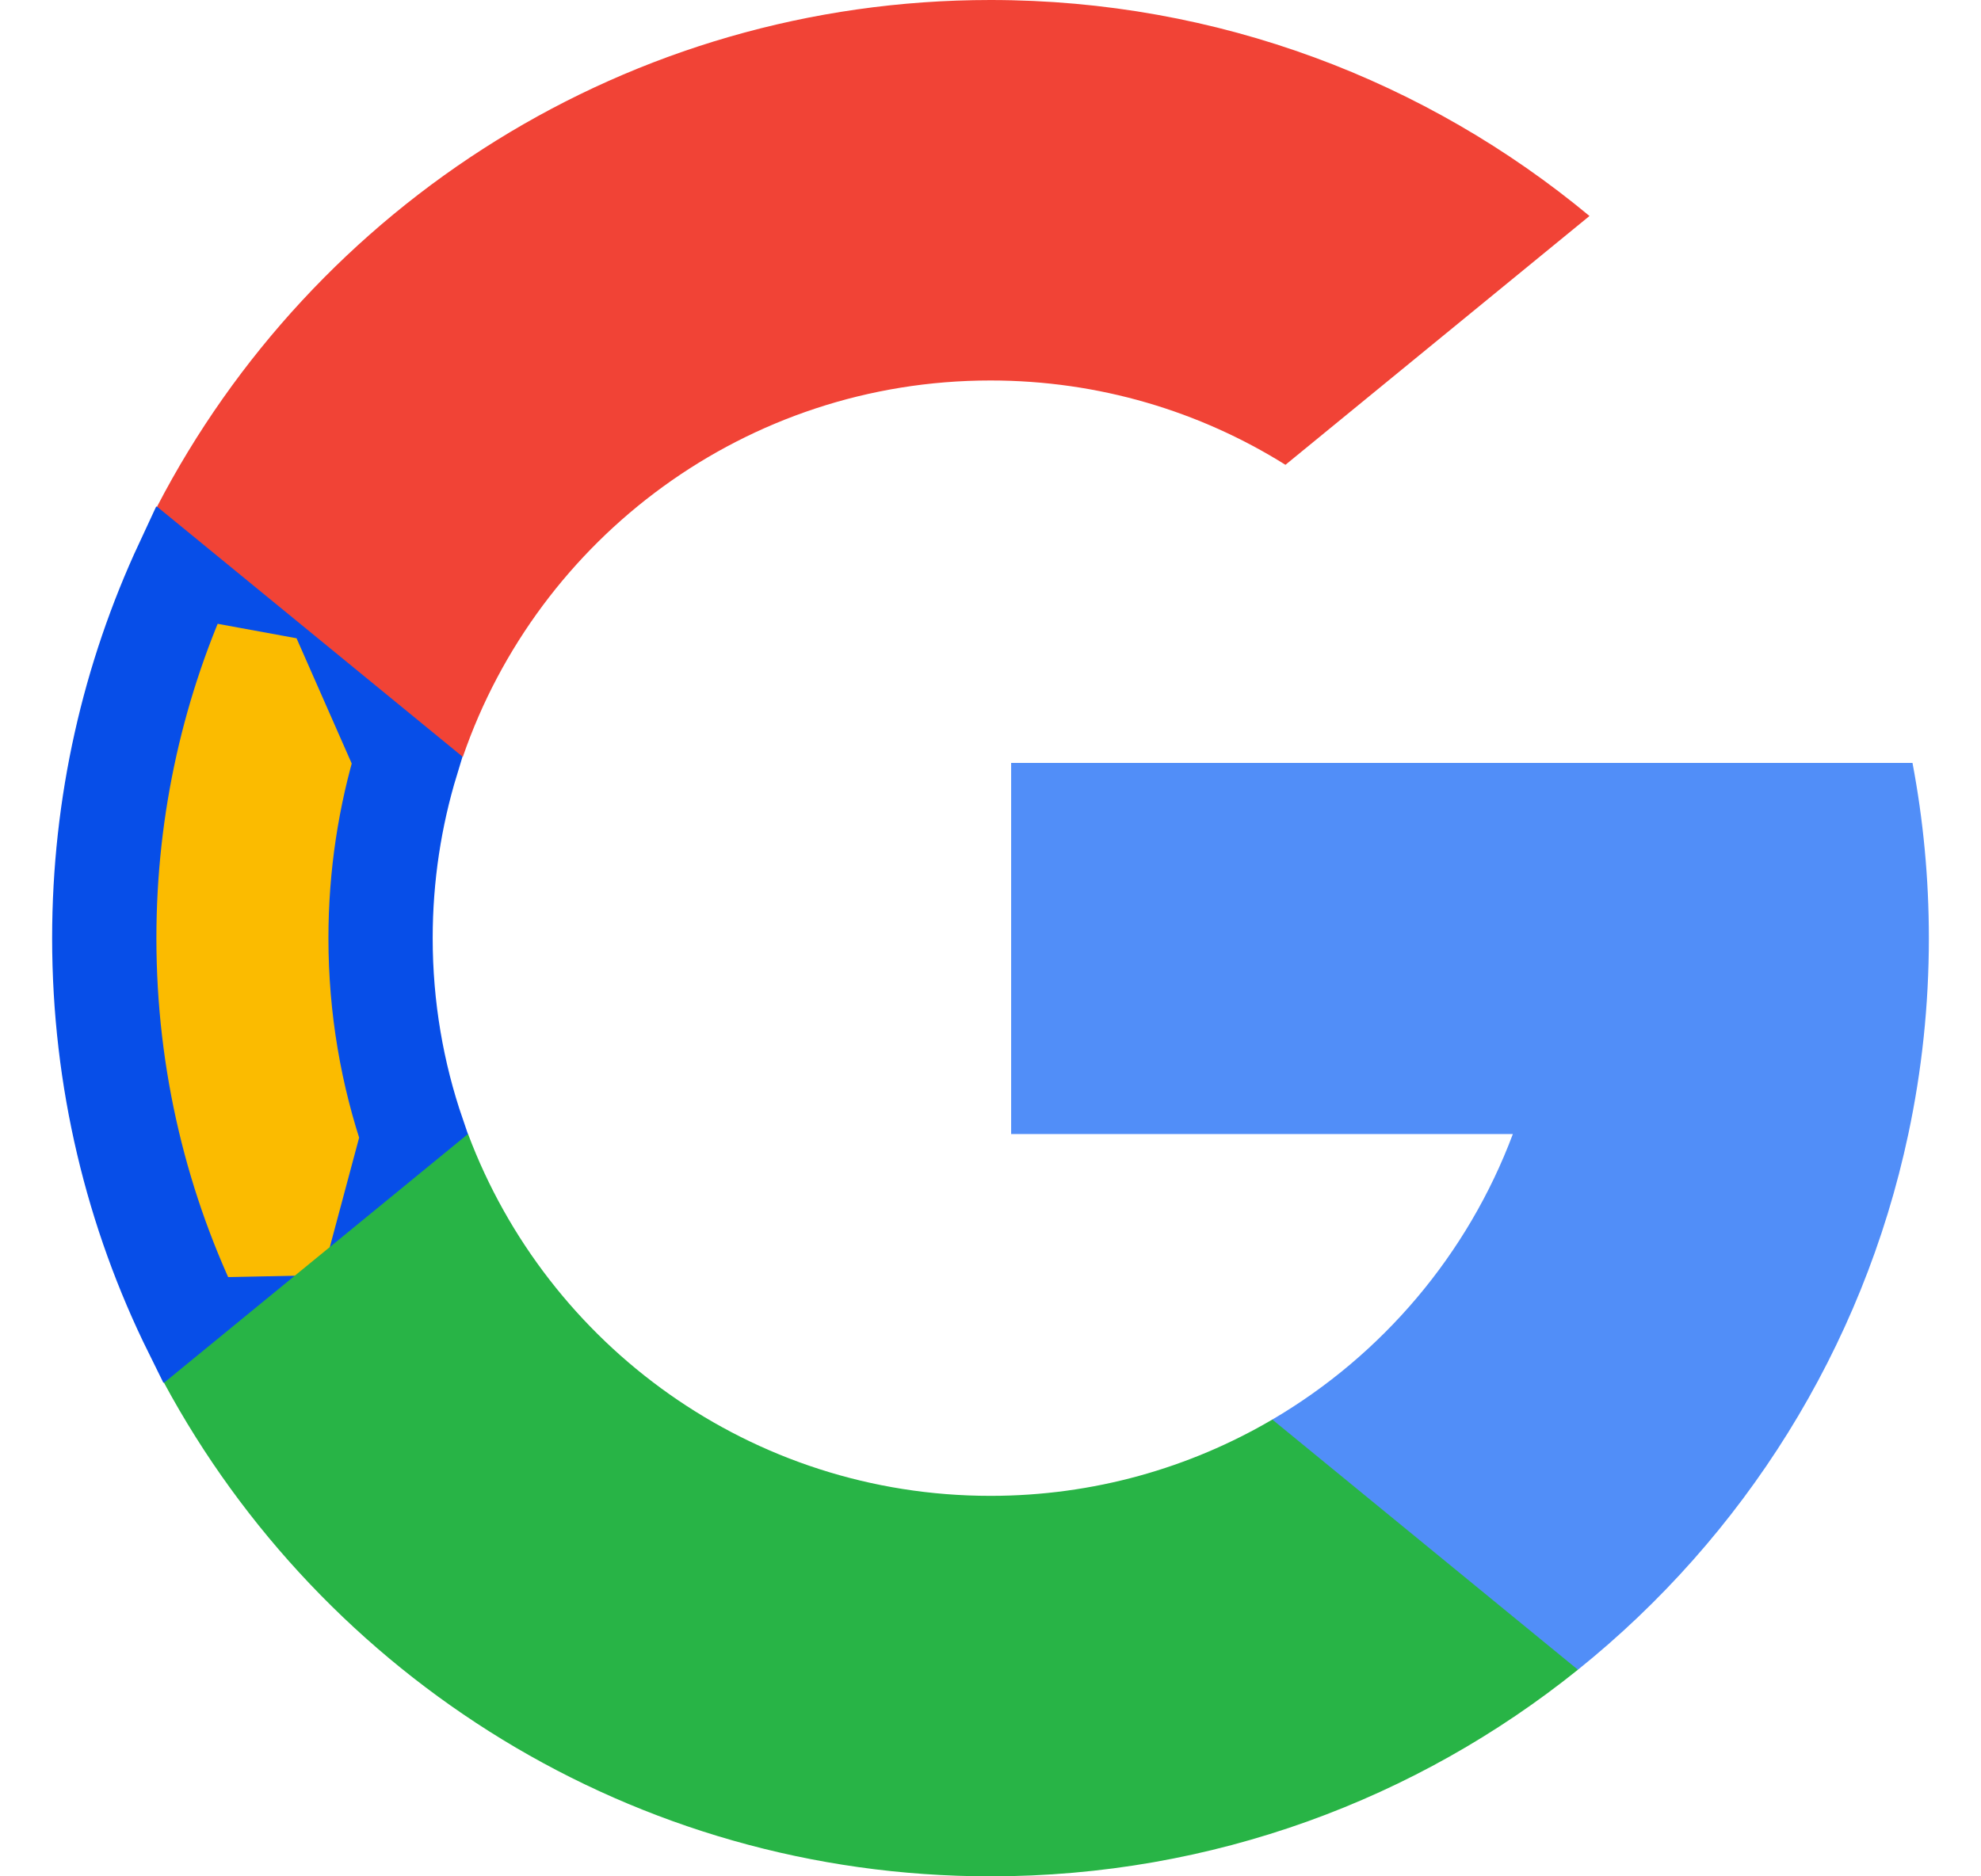 <svg width="19" height="18" viewBox="0 0 19 18" fill="none" xmlns="http://www.w3.org/2000/svg">
<g id="Group">
<path id="Vector" d="M3.65 9V9C3.65 9.664 3.761 10.303 3.966 10.899L3.477 12.725L1.874 12.758C1.314 11.626 1 10.35 1 9C1 7.72 1.282 6.508 1.788 5.421L3.195 5.679L3.904 7.289C3.739 7.83 3.65 8.405 3.65 9Z" fill="#FBBB00" stroke="#074EE8"/>
<path id="Vector_2" d="M18.343 7.319C18.446 7.863 18.5 8.425 18.5 9C18.5 9.644 18.432 10.273 18.303 10.879C17.865 12.942 16.72 14.744 15.134 16.018L15.134 16.018L12.566 15.887L12.203 13.618C13.255 13.001 14.077 12.035 14.51 10.879H9.698V7.319H14.581H18.343Z" fill="#518EF8"/>
<path id="Vector_3" d="M15.134 16.018L15.134 16.018C13.592 17.258 11.633 18 9.5 18C6.073 18 3.093 16.084 1.573 13.265L4.489 10.878C5.249 12.906 7.206 14.35 9.5 14.35C10.486 14.35 11.41 14.083 12.203 13.618L15.134 16.018Z" fill="#28B446"/>
<path id="Vector_4" d="M15.245 2.072L12.329 4.459C11.509 3.946 10.539 3.65 9.5 3.65C7.154 3.65 5.161 5.16 4.439 7.261L1.507 4.861H1.506C3.004 1.973 6.022 -0 9.5 -0C11.684 -0 13.686 0.778 15.245 2.072Z" fill="#F14336"/>
</g>
</svg>
